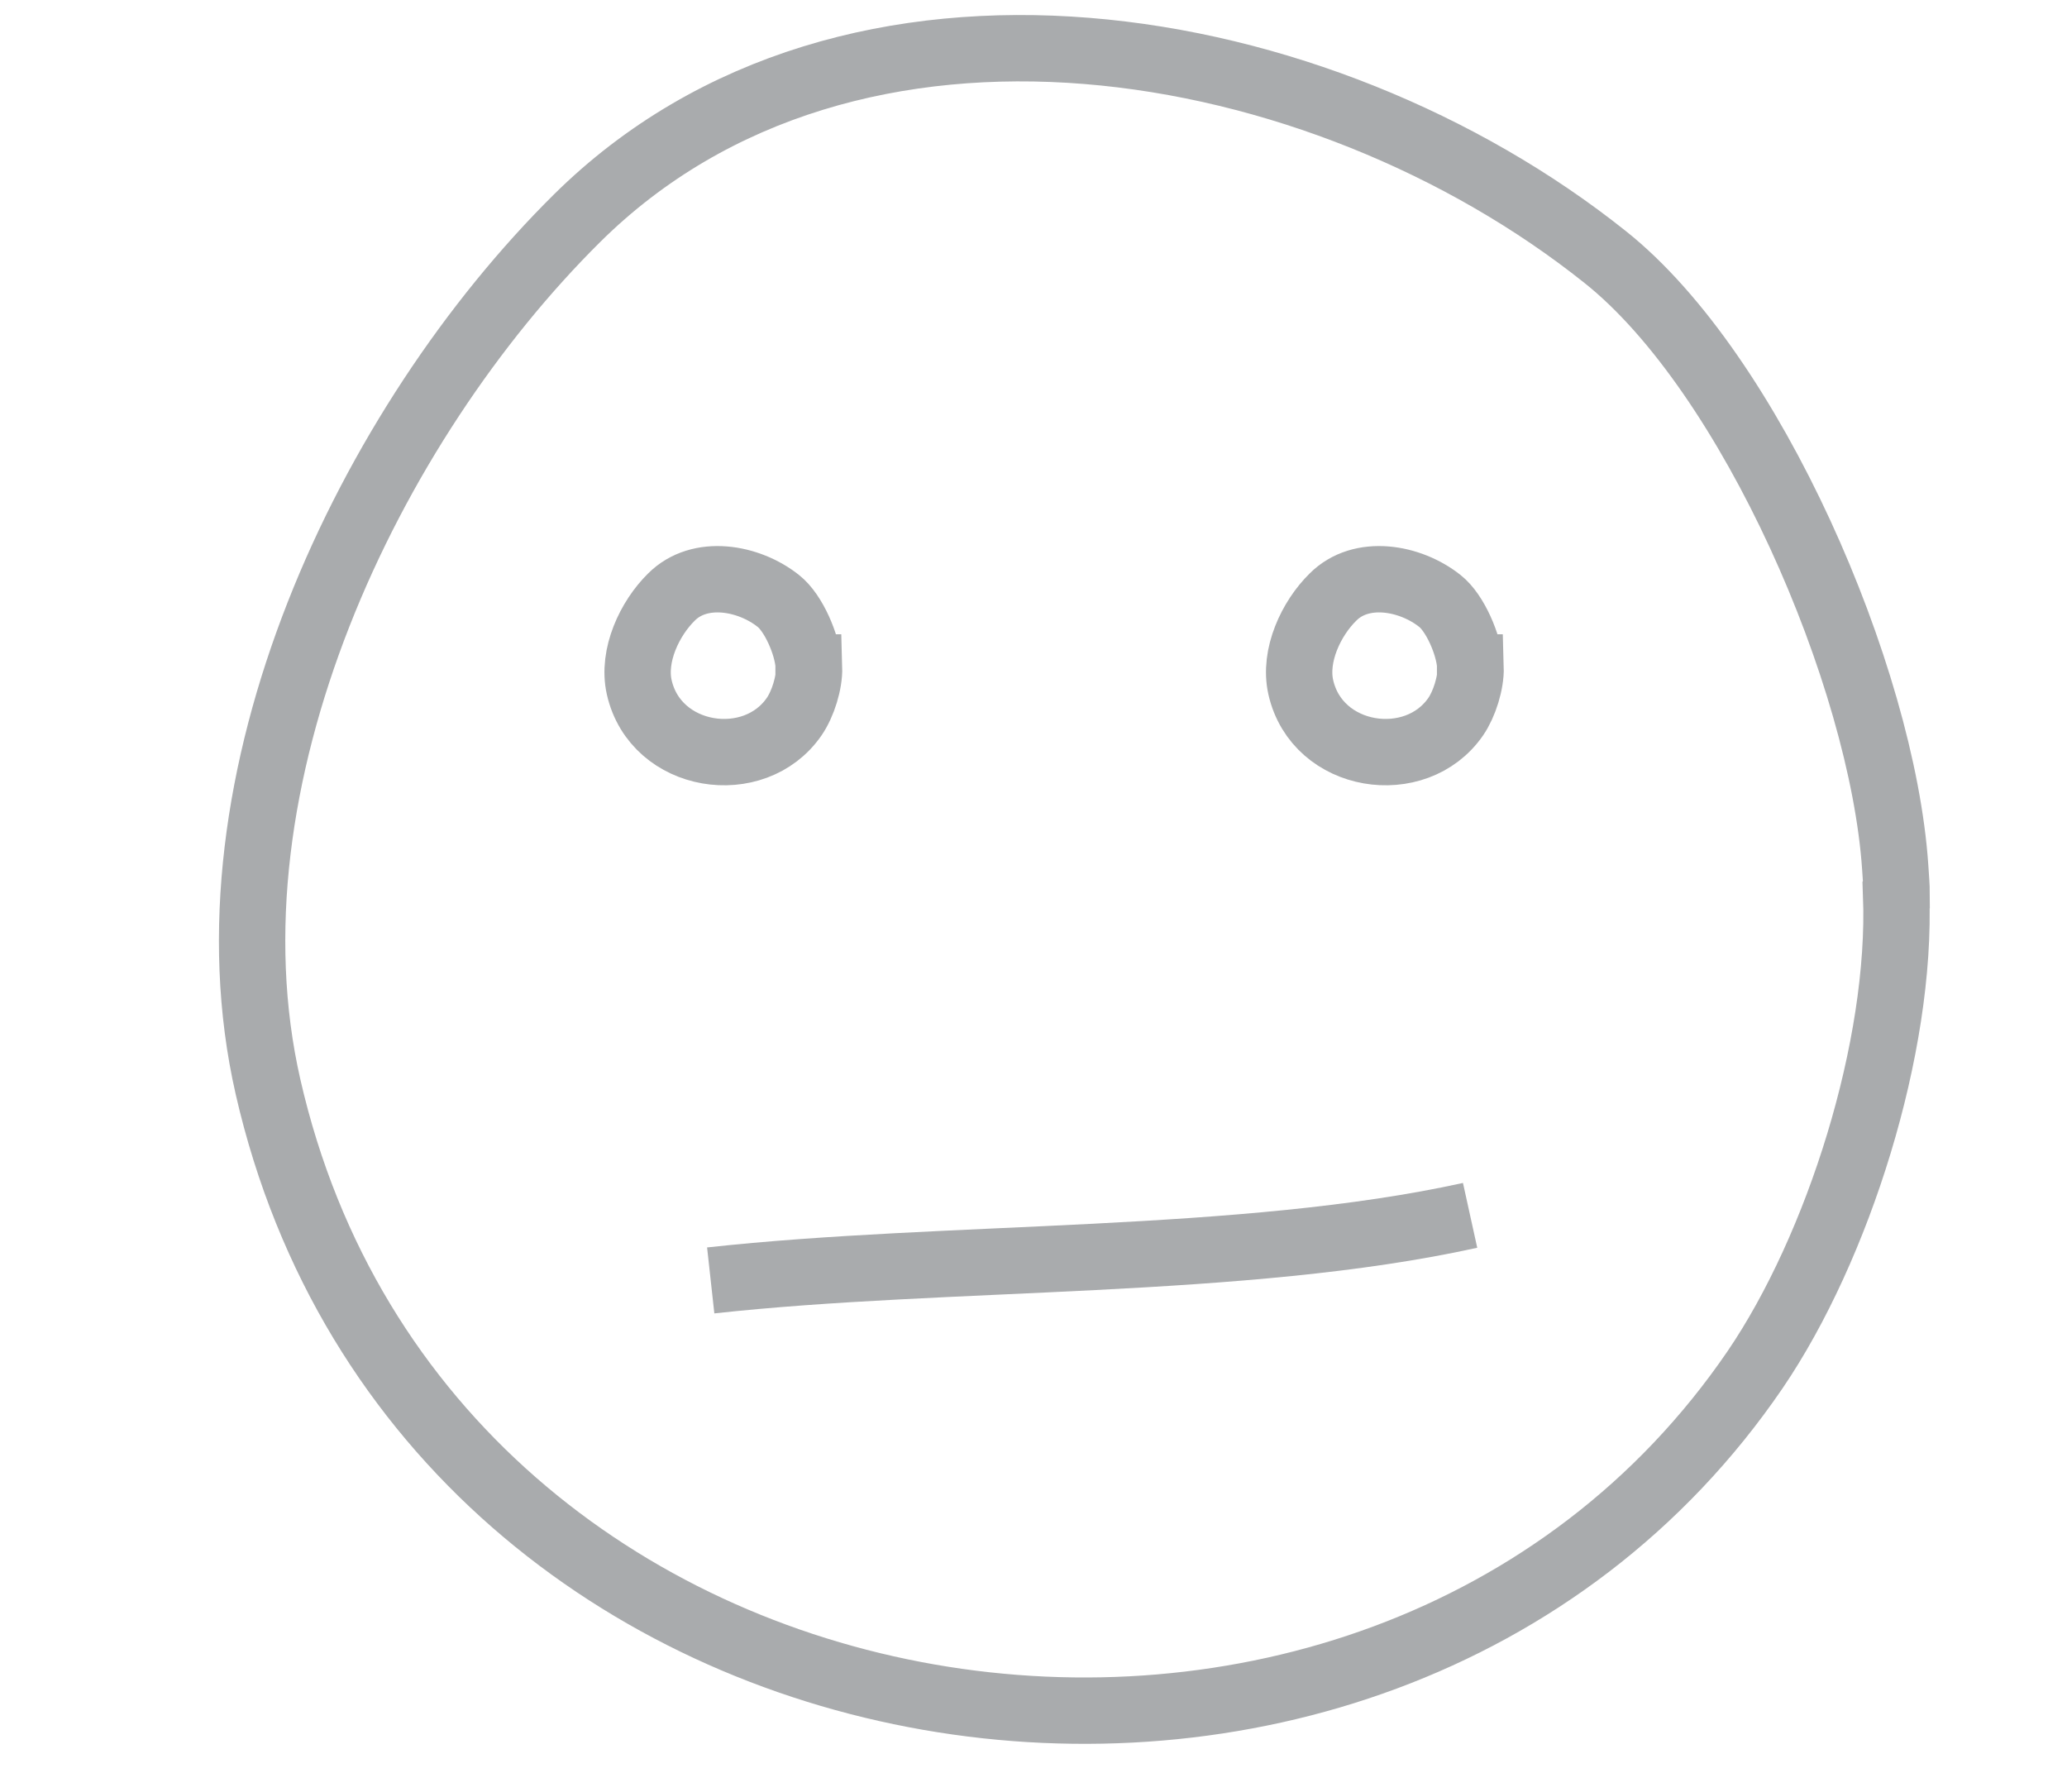 <svg width="60" height="52" viewBox="-5 0 60 54" fill="none" xmlns="http://www.w3.org/2000/svg">
  <path d="M51.019 26.958C51.019 26.682 50.99 26.406 50.975 26.13C50.585 20.393 46.637 11.243 42.227 7.742C33.651 0.901 19.48 -1.583 11.238 6.58C4.991 12.768 -0.186 23.501 1.925 32.754C6.711 53.712 35.329 58.012 46.753 41.279C49.254 37.605 51.178 31.548 51.004 26.973L51.019 26.958Z" stroke="#A9ABAD" stroke-width="2" stroke-miterlimit="10"/>
  <path d="M15.27 38.59C22.413 37.805 31.306 38.139 38.161 36.629" stroke="#A9ABAD" stroke-width="2" stroke-miterlimit="10"/>
  <path d="M18.22 20.116C18.22 20.116 18.22 20.058 18.22 20.029C18.177 19.433 17.772 18.475 17.309 18.112C16.413 17.4 14.938 17.139 14.084 17.996C13.434 18.635 12.899 19.753 13.115 20.712C13.607 22.89 16.586 23.341 17.786 21.598C18.047 21.22 18.249 20.581 18.235 20.116H18.22Z" stroke="#A9ABAD" stroke-width="2" stroke-miterlimit="10"/>
  <path d="M38.161 20.116C38.161 20.116 38.161 20.058 38.161 20.029C38.118 19.433 37.713 18.475 37.25 18.112C36.354 17.4 34.879 17.139 34.026 17.996C33.375 18.635 32.84 19.753 33.057 20.712C33.548 22.89 36.527 23.341 37.728 21.598C37.988 21.22 38.19 20.581 38.176 20.116H38.161Z" stroke="#A9ABAD" stroke-width="2" stroke-miterlimit="10"/>
</svg>
